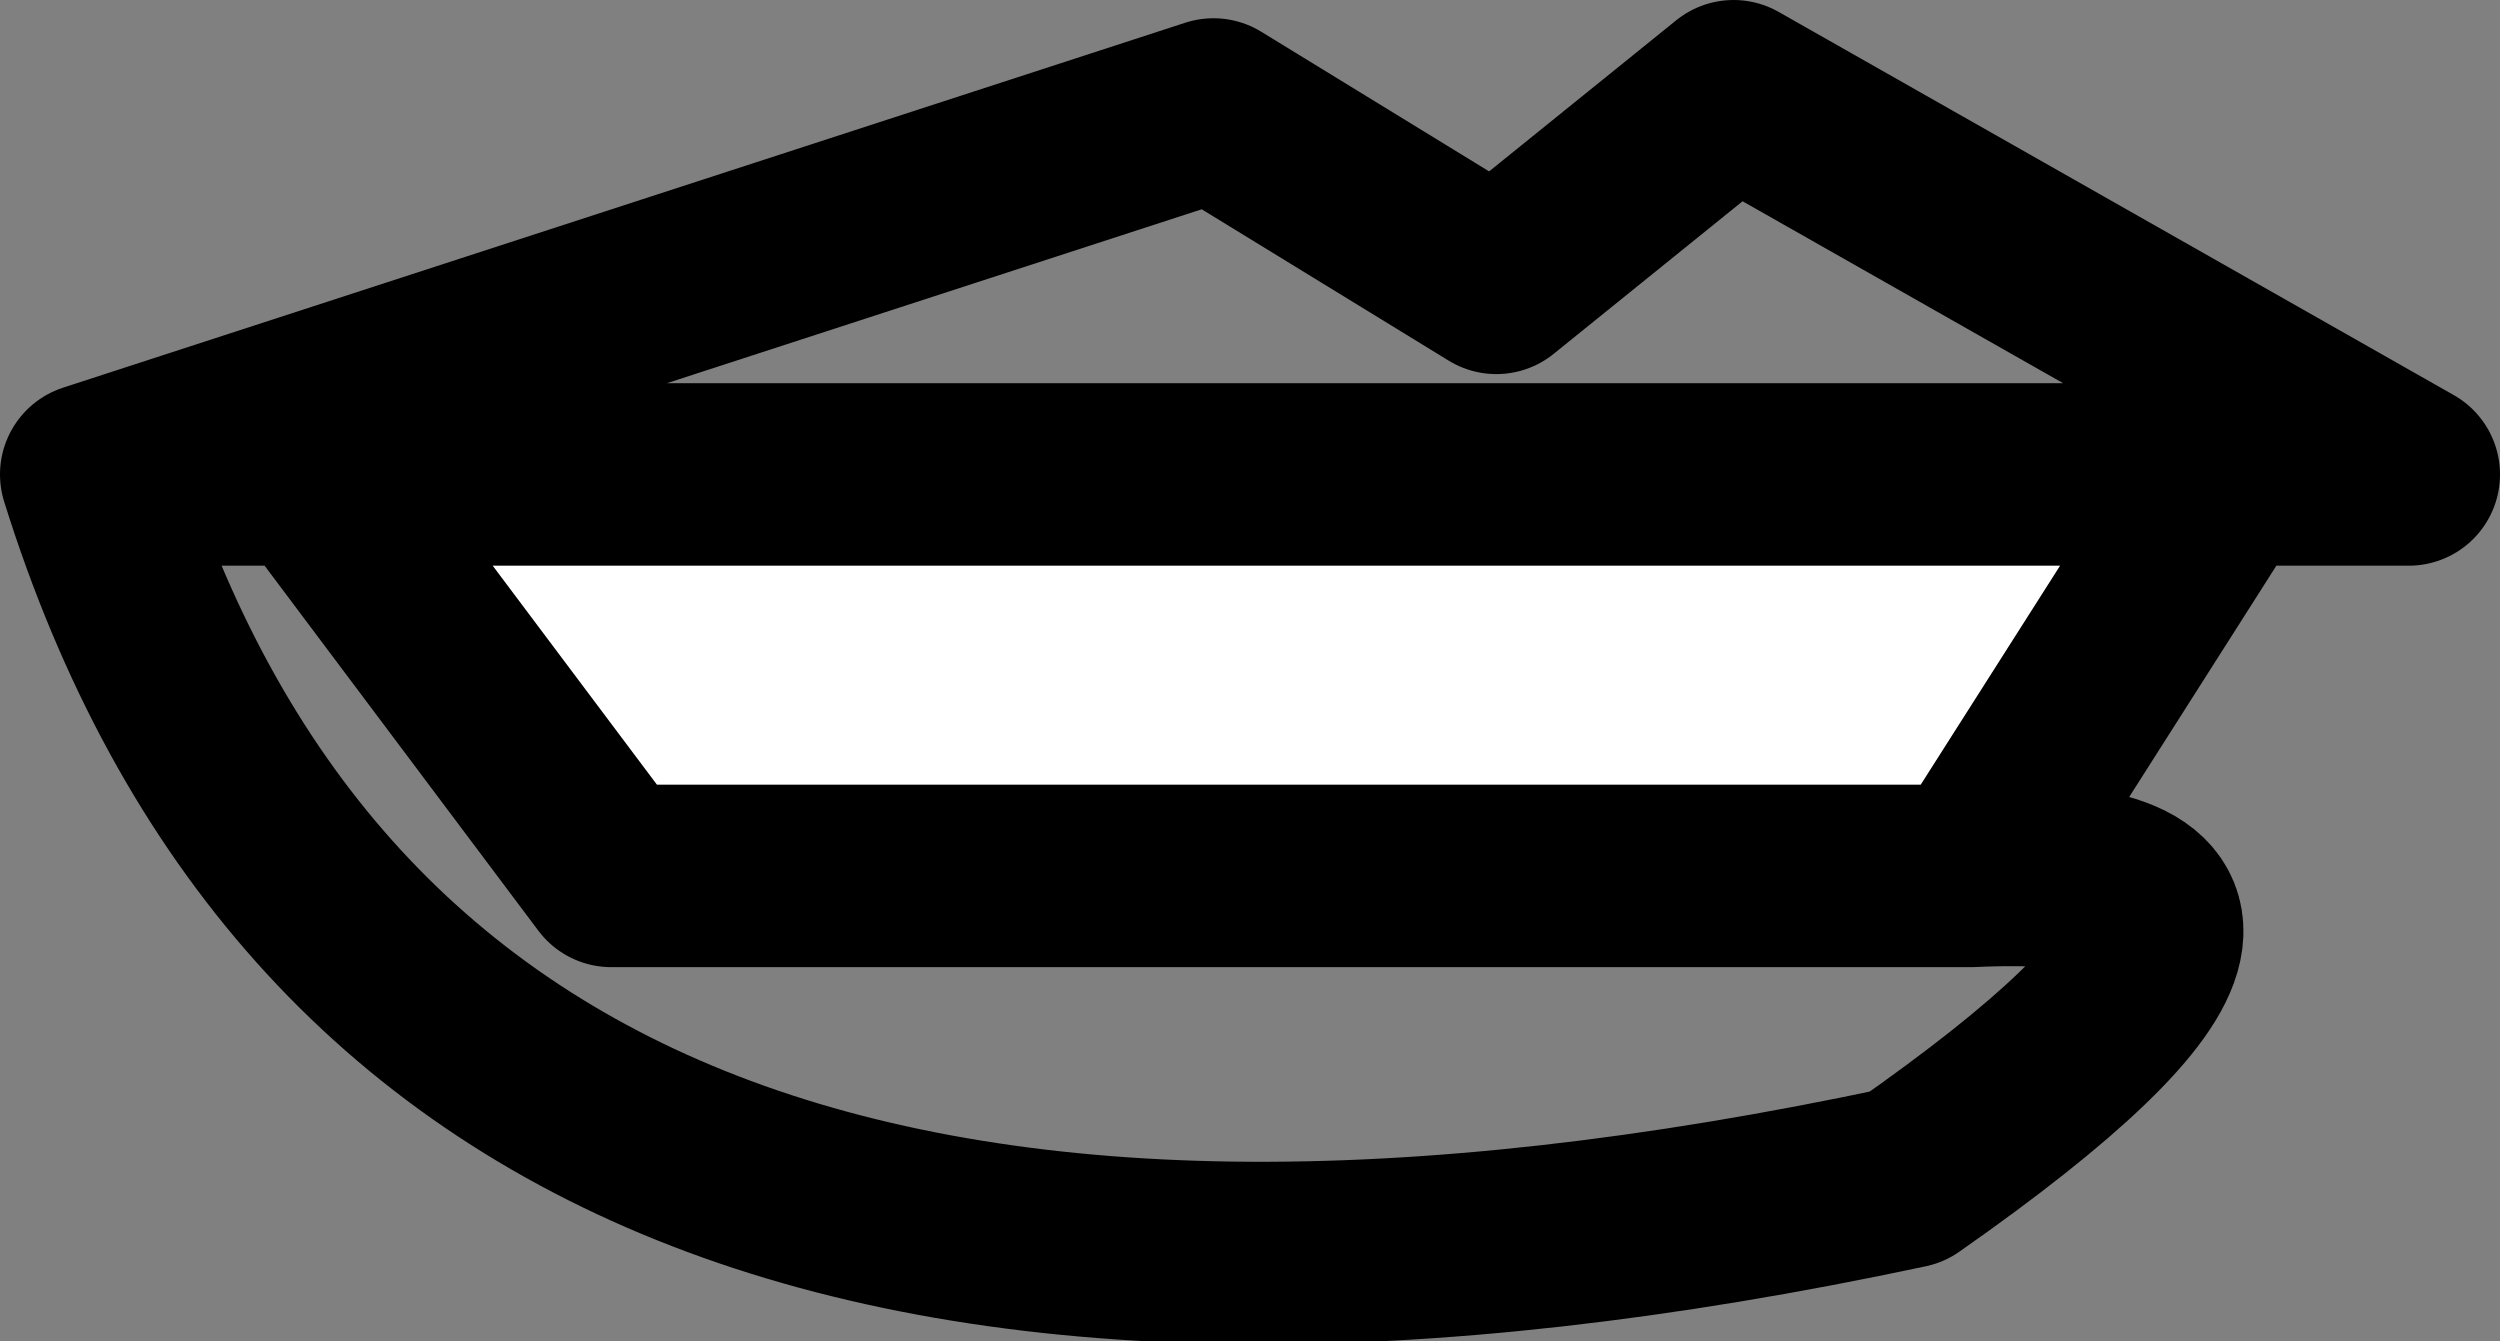 <?xml version="1.0" encoding="UTF-8" standalone="no"?>
<svg xmlns:xlink="http://www.w3.org/1999/xlink" height="7.35px" width="13.7px" xmlns="http://www.w3.org/2000/svg">
  <rect width="100%" height="100%" fill="#808080" stroke="none"/>
  <g transform="matrix(1.0, 0.0, 0.0, 1.0, -206.65, -124.65)">
    <path d="M218.85 127.25 L217.45 129.45 210.0 129.45 208.35 127.25 218.85 127.25" fill="#ffffff" fill-rule="evenodd" stroke="none"/>
    <path d="M217.45 129.45 Q219.6 129.35 217.1 131.1 208.9 132.85 207.15 127.25 L213.3 125.25 214.85 126.2 216.15 125.15 219.85 127.25 218.85 127.25 217.45 129.45 210.0 129.45 208.35 127.25 207.15 127.25 M218.85 127.25 L208.35 127.25" fill="none" stroke="#000000" stroke-linecap="round" stroke-linejoin="round" stroke-width="1.0"/>
  </g>
</svg>
